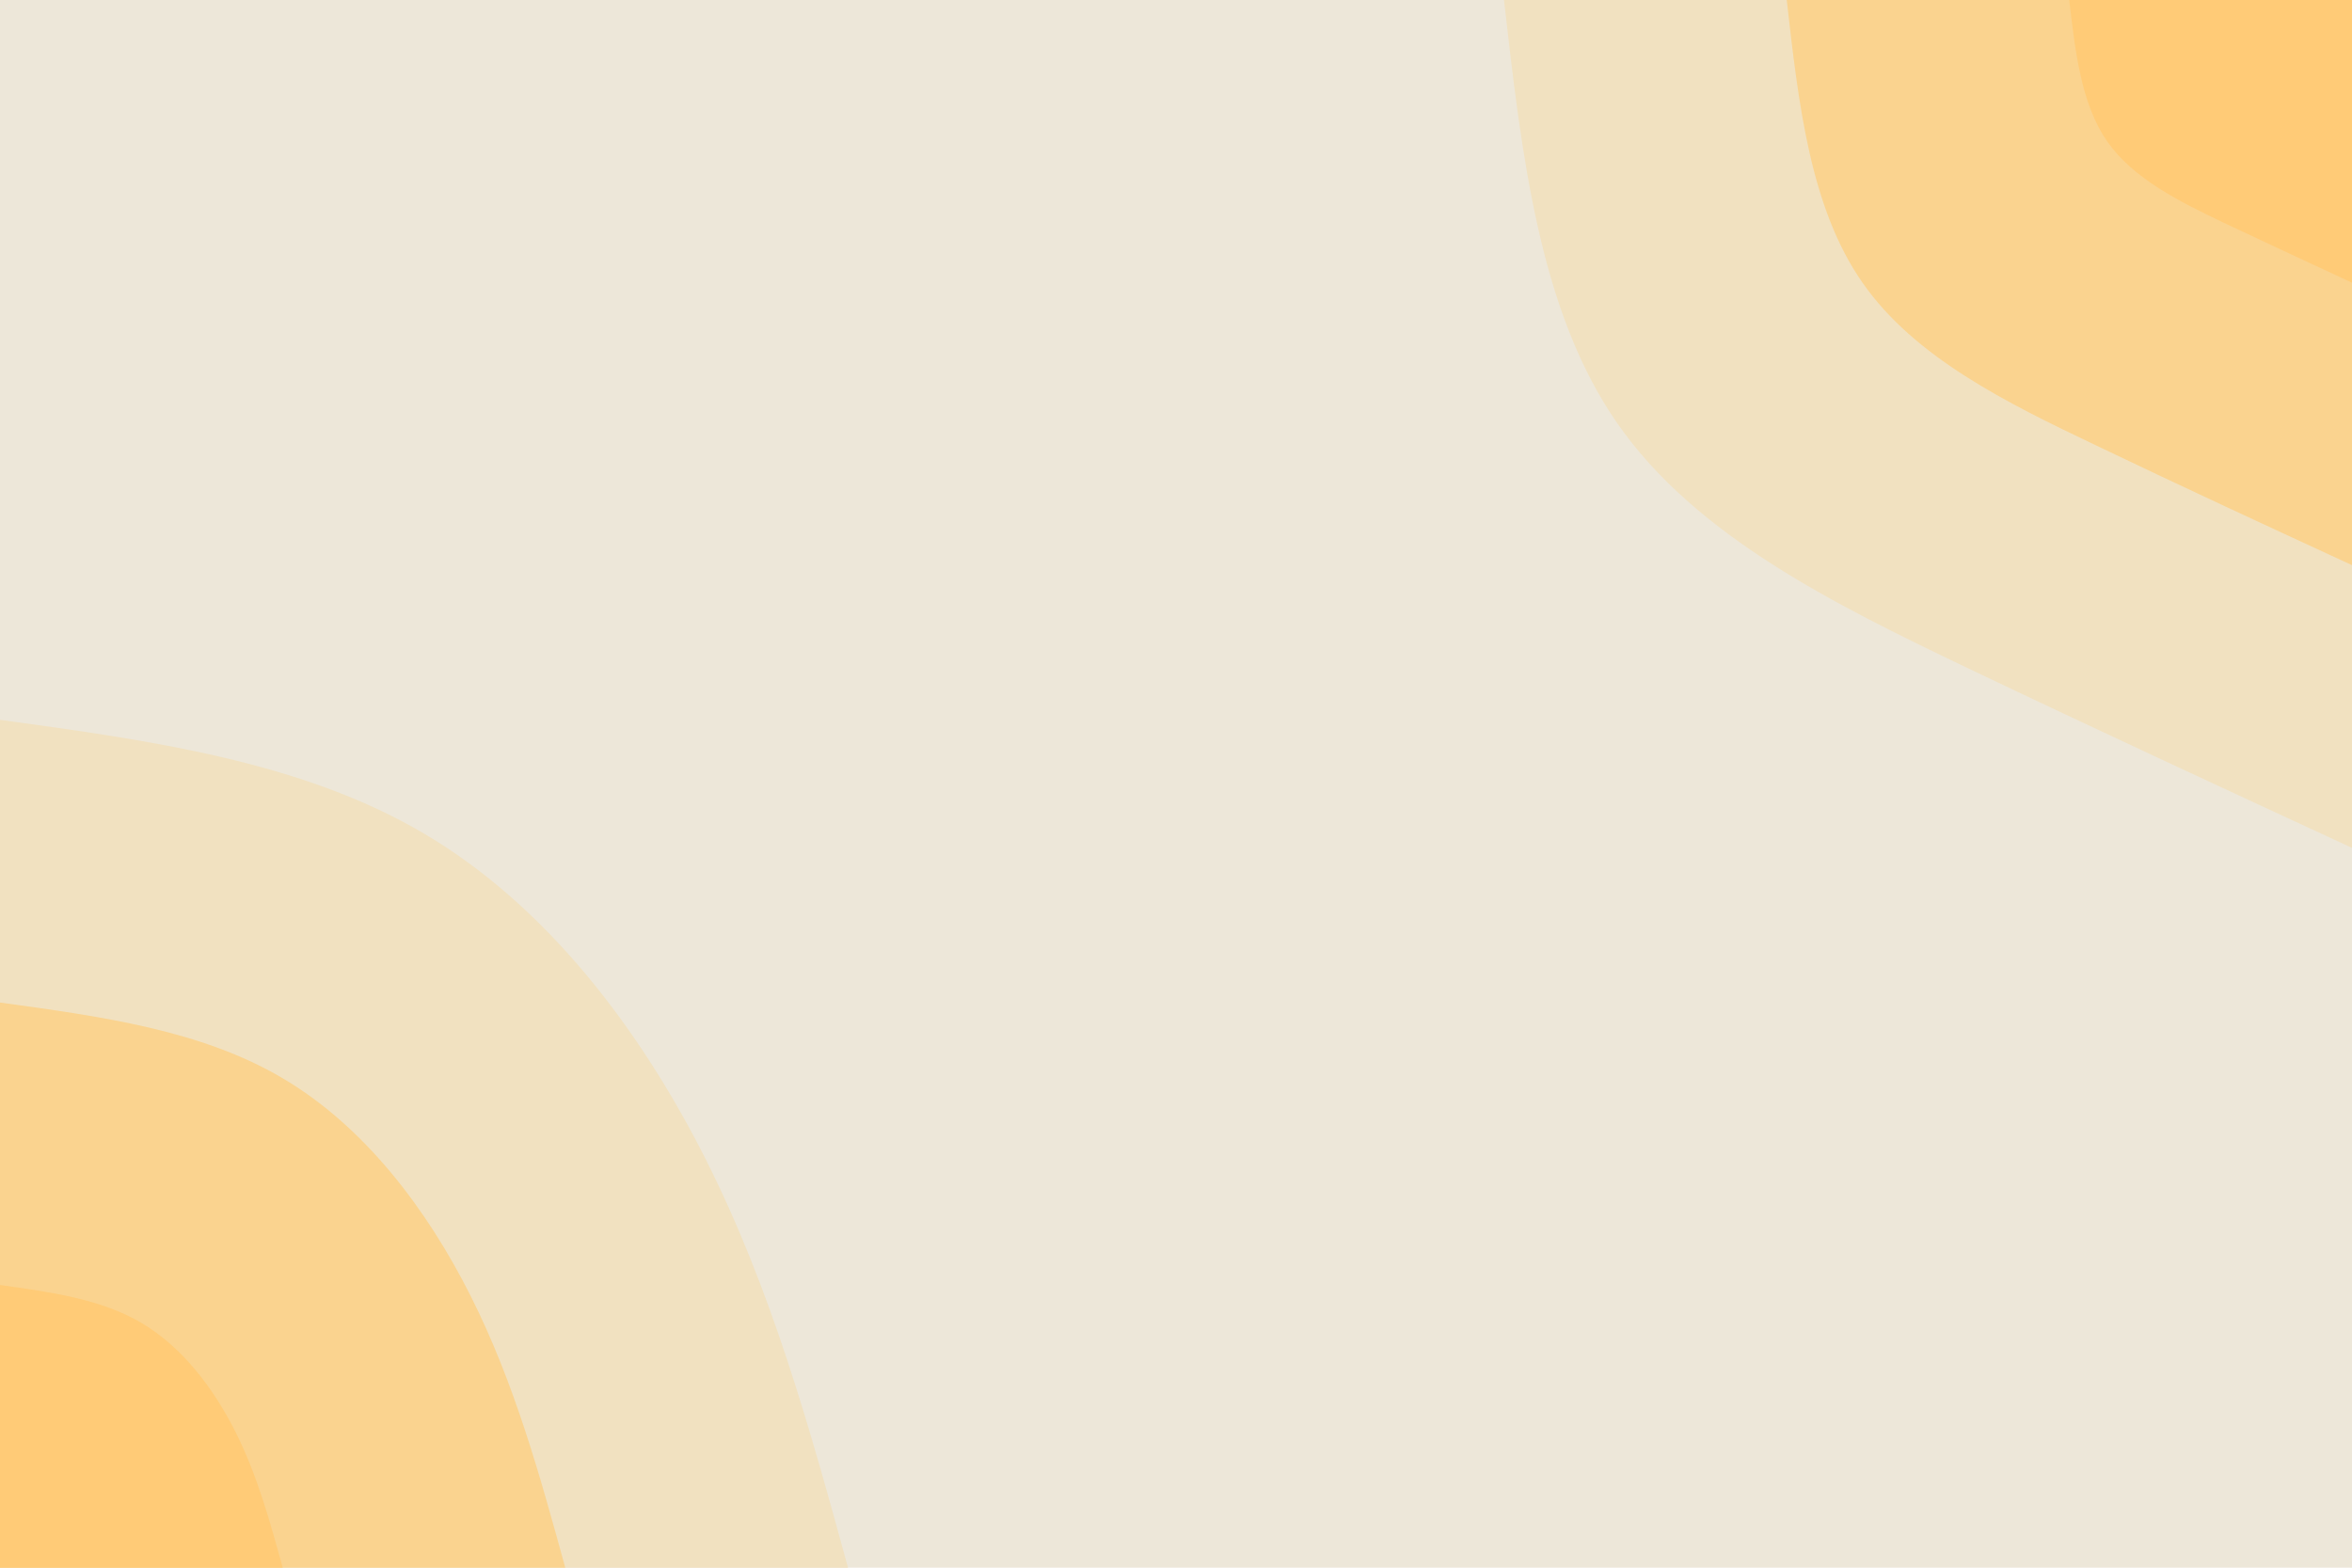 <svg id="visual" viewBox="0 0 900 600" width="900" height="600" xmlns="http://www.w3.org/2000/svg" xmlns:xlink="http://www.w3.org/1999/xlink" version="1.1"><rect x="0" y="0" width="900" height="600" fill="#ede7d9"></rect><defs><linearGradient id="grad1_0" x1="33.3%" y1="0%" x2="100%" y2="100%"><stop offset="20%" stop-color="#ffcb77" stop-opacity="1"></stop><stop offset="80%" stop-color="#ffcb77" stop-opacity="1"></stop></linearGradient></defs><defs><linearGradient id="grad1_1" x1="33.3%" y1="0%" x2="100%" y2="100%"><stop offset="20%" stop-color="#ffcb77" stop-opacity="1"></stop><stop offset="80%" stop-color="#f5daa8" stop-opacity="1"></stop></linearGradient></defs><defs><linearGradient id="grad1_2" x1="33.3%" y1="0%" x2="100%" y2="100%"><stop offset="20%" stop-color="#ede7d9" stop-opacity="1"></stop><stop offset="80%" stop-color="#f5daa8" stop-opacity="1"></stop></linearGradient></defs><defs><linearGradient id="grad2_0" x1="0%" y1="0%" x2="66.7%" y2="100%"><stop offset="20%" stop-color="#ffcb77" stop-opacity="1"></stop><stop offset="80%" stop-color="#ffcb77" stop-opacity="1"></stop></linearGradient></defs><defs><linearGradient id="grad2_1" x1="0%" y1="0%" x2="66.7%" y2="100%"><stop offset="20%" stop-color="#f5daa8" stop-opacity="1"></stop><stop offset="80%" stop-color="#ffcb77" stop-opacity="1"></stop></linearGradient></defs><defs><linearGradient id="grad2_2" x1="0%" y1="0%" x2="66.7%" y2="100%"><stop offset="20%" stop-color="#f5daa8" stop-opacity="1"></stop><stop offset="80%" stop-color="#ede7d9" stop-opacity="1"></stop></linearGradient></defs><g transform="translate(900, 0)"><path d="M0 324.5C-48.4 302.1 -96.8 279.7 -147.5 255.5C-198.2 231.2 -251.1 205.1 -281 162.2C-310.9 119.4 -317.7 59.7 -324.5 0L0 0Z" fill="#f1e1c0"></path><path d="M0 216.3C-32.3 201.4 -64.5 186.5 -98.3 170.3C-132.1 154.2 -167.4 136.8 -187.3 108.2C-207.3 79.6 -211.8 39.8 -216.3 0L0 0Z" fill="#fad38f"></path><path d="M0 108.2C-16.1 100.7 -32.3 93.2 -49.2 85.2C-66.1 77.1 -83.7 68.4 -93.7 54.1C-103.6 39.8 -105.9 19.9 -108.2 0L0 0Z" fill="#ffcb77"></path></g><g transform="translate(0, 600)"><path d="M0 -324.5C57.7 -316.6 115.4 -308.6 162.2 -281C209.1 -253.4 245 -206.1 270.2 -156C295.4 -105.9 310 -52.9 324.5 0L0 0Z" fill="#f1e1c0"></path><path d="M0 -216.3C38.5 -211 77 -205.8 108.2 -187.3C139.4 -168.9 163.3 -137.4 180.1 -104C196.9 -70.6 206.6 -35.3 216.3 0L0 0Z" fill="#fad38f"></path><path d="M0 -108.2C19.2 -105.5 38.5 -102.9 54.1 -93.7C69.7 -84.5 81.7 -68.7 90.1 -52C98.5 -35.3 103.3 -17.6 108.2 0L0 0Z" fill="#ffcb77"></path></g></svg>